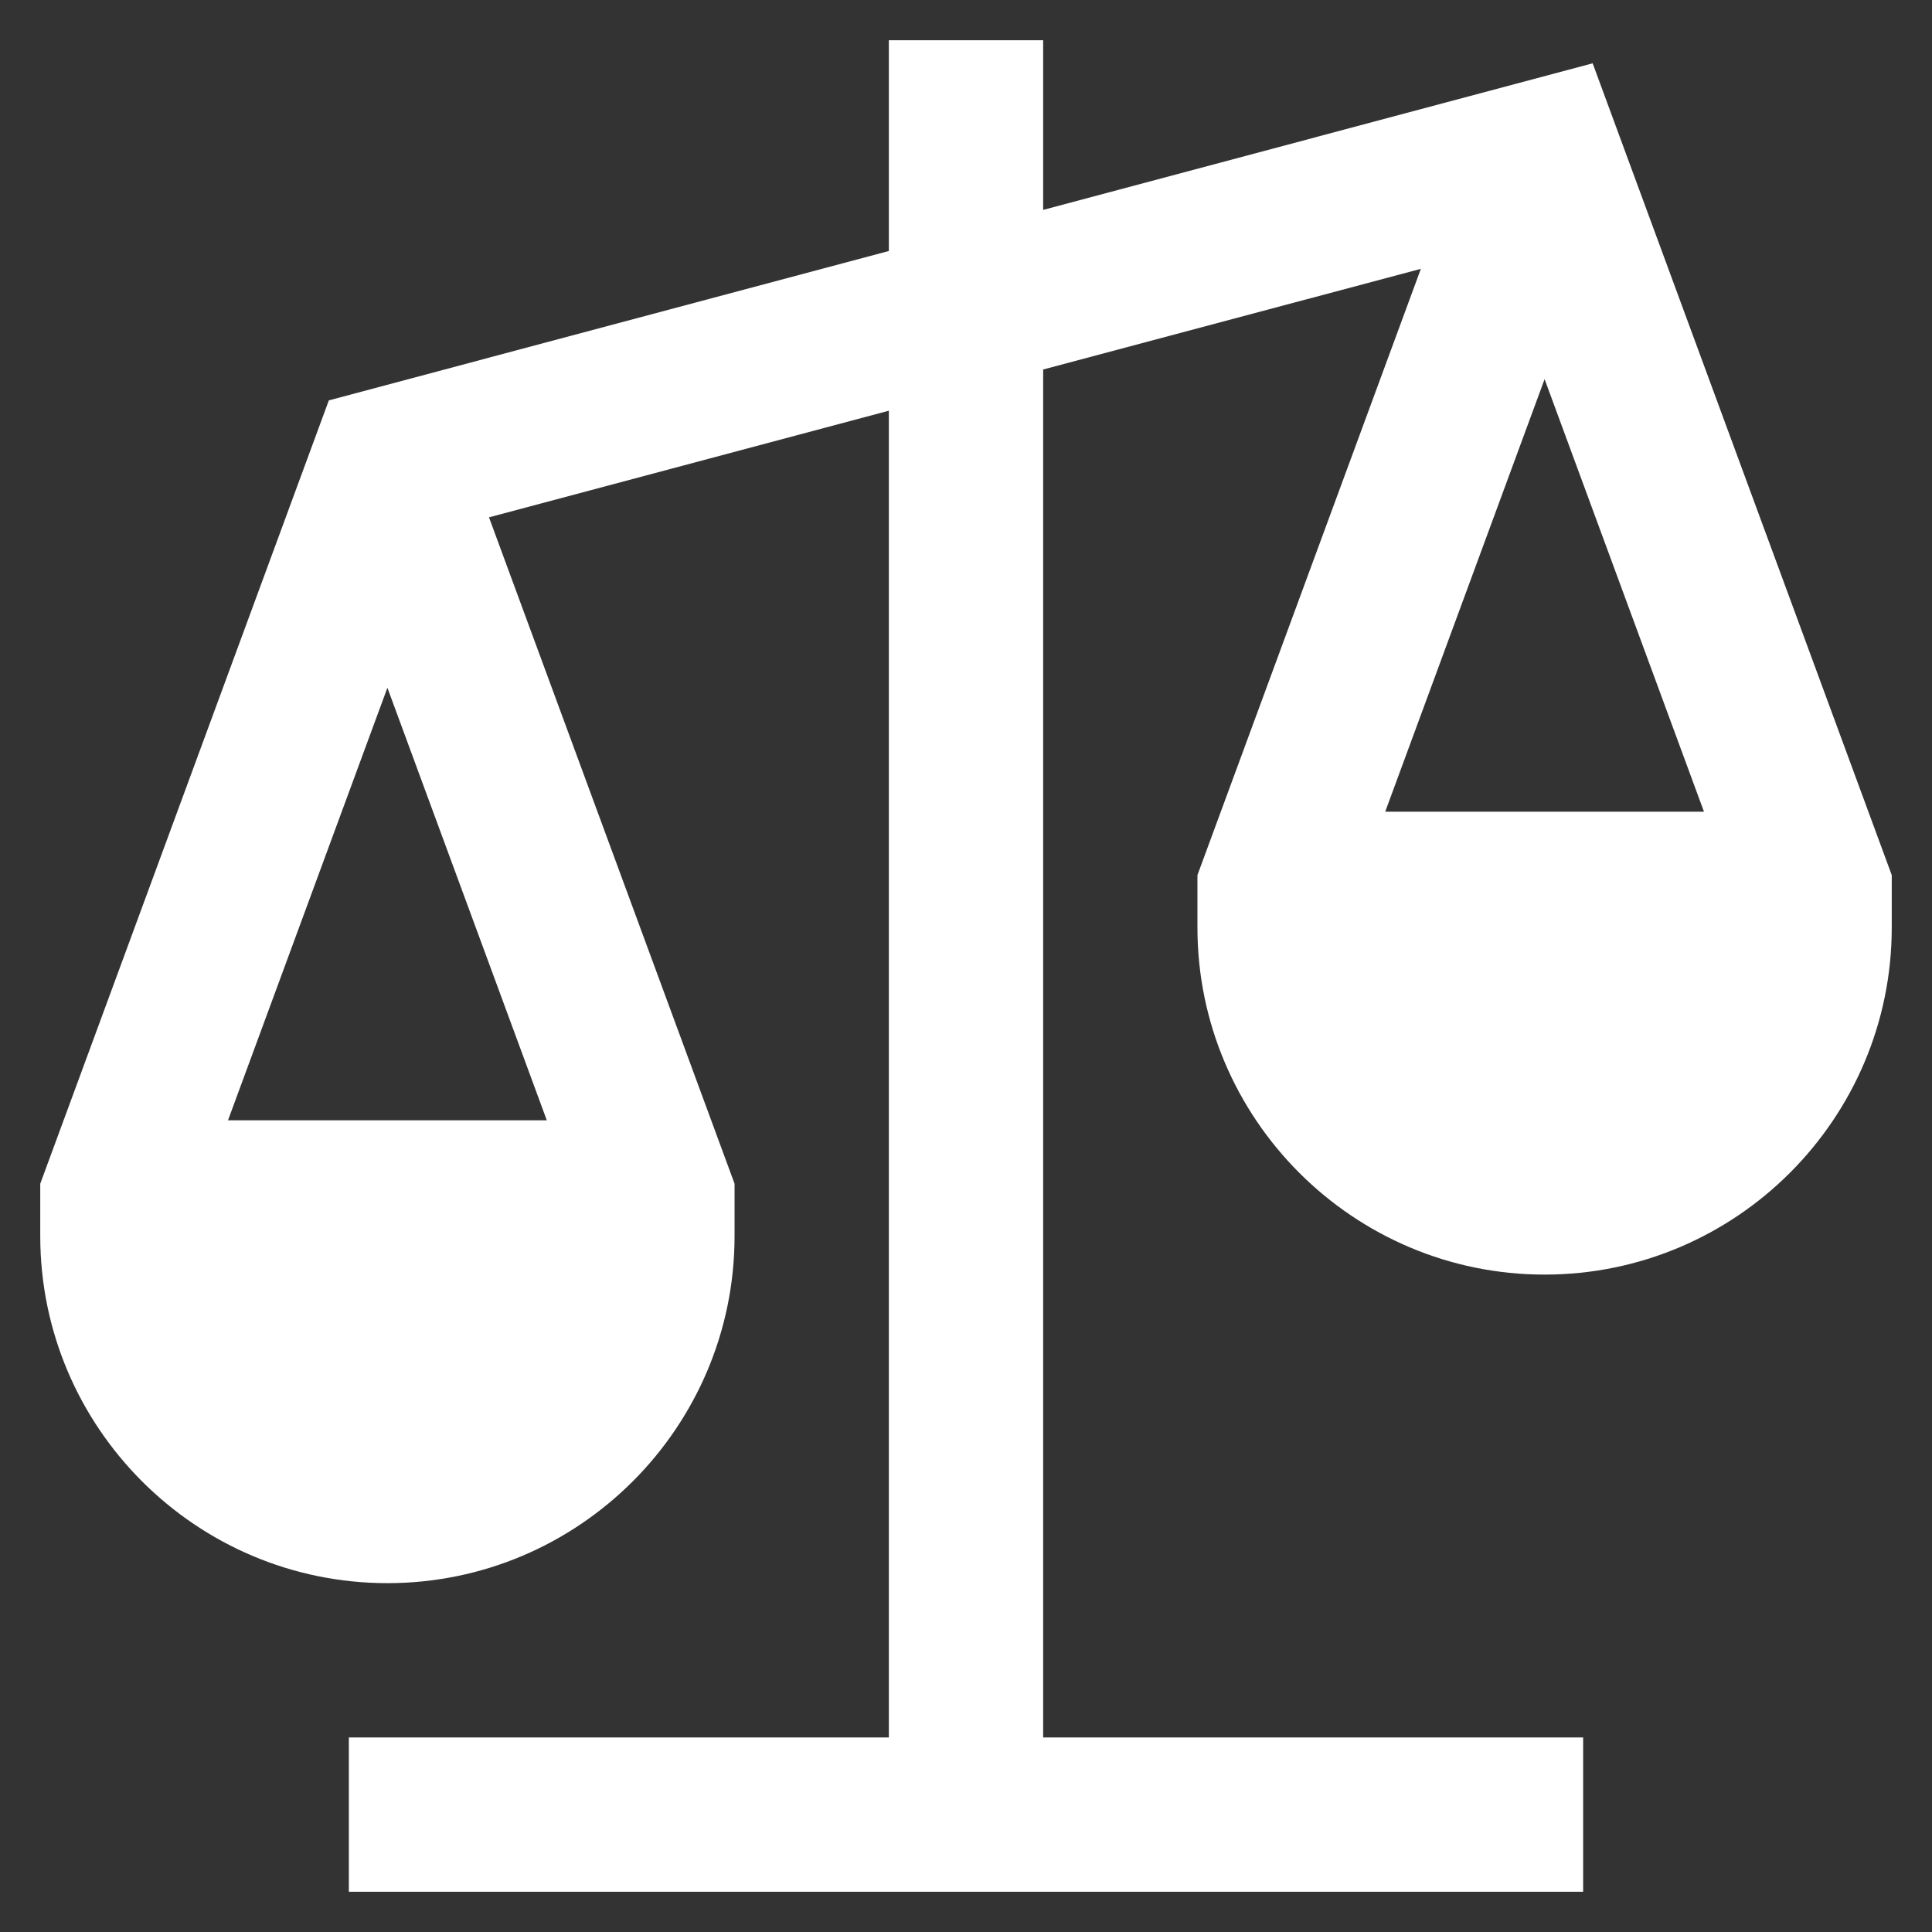 <svg width="48" height="48" viewBox="0 0 48 48" fill="none" xmlns="http://www.w3.org/2000/svg" preserveaspectratio="none">
<rect x="0" y="0" width="48" height="48" fill="#333333" stroke="none"/>
<path d="M39.569 1.573L25.917 5.215V1H22.083V6.236L8.17 9.947L1 29.409V30.708C1 35.464 4.87 39.333 9.625 39.333C14.38 39.333 18.25 35.464 18.25 30.708V29.409L12.149 12.853L22.083 10.204V43.167H8.667V47H39.333V43.167H25.917V9.18L35.301 6.679L29.75 21.742V23.042C29.75 27.797 33.62 31.667 38.375 31.667C43.13 31.667 47 27.797 47 23.042V21.742L39.569 1.573ZM13.585 27.833H5.665L9.625 17.087L13.585 27.833ZM38.375 9.42L42.335 20.167H34.415L38.375 9.42Z" fill="white"/>
</svg>
